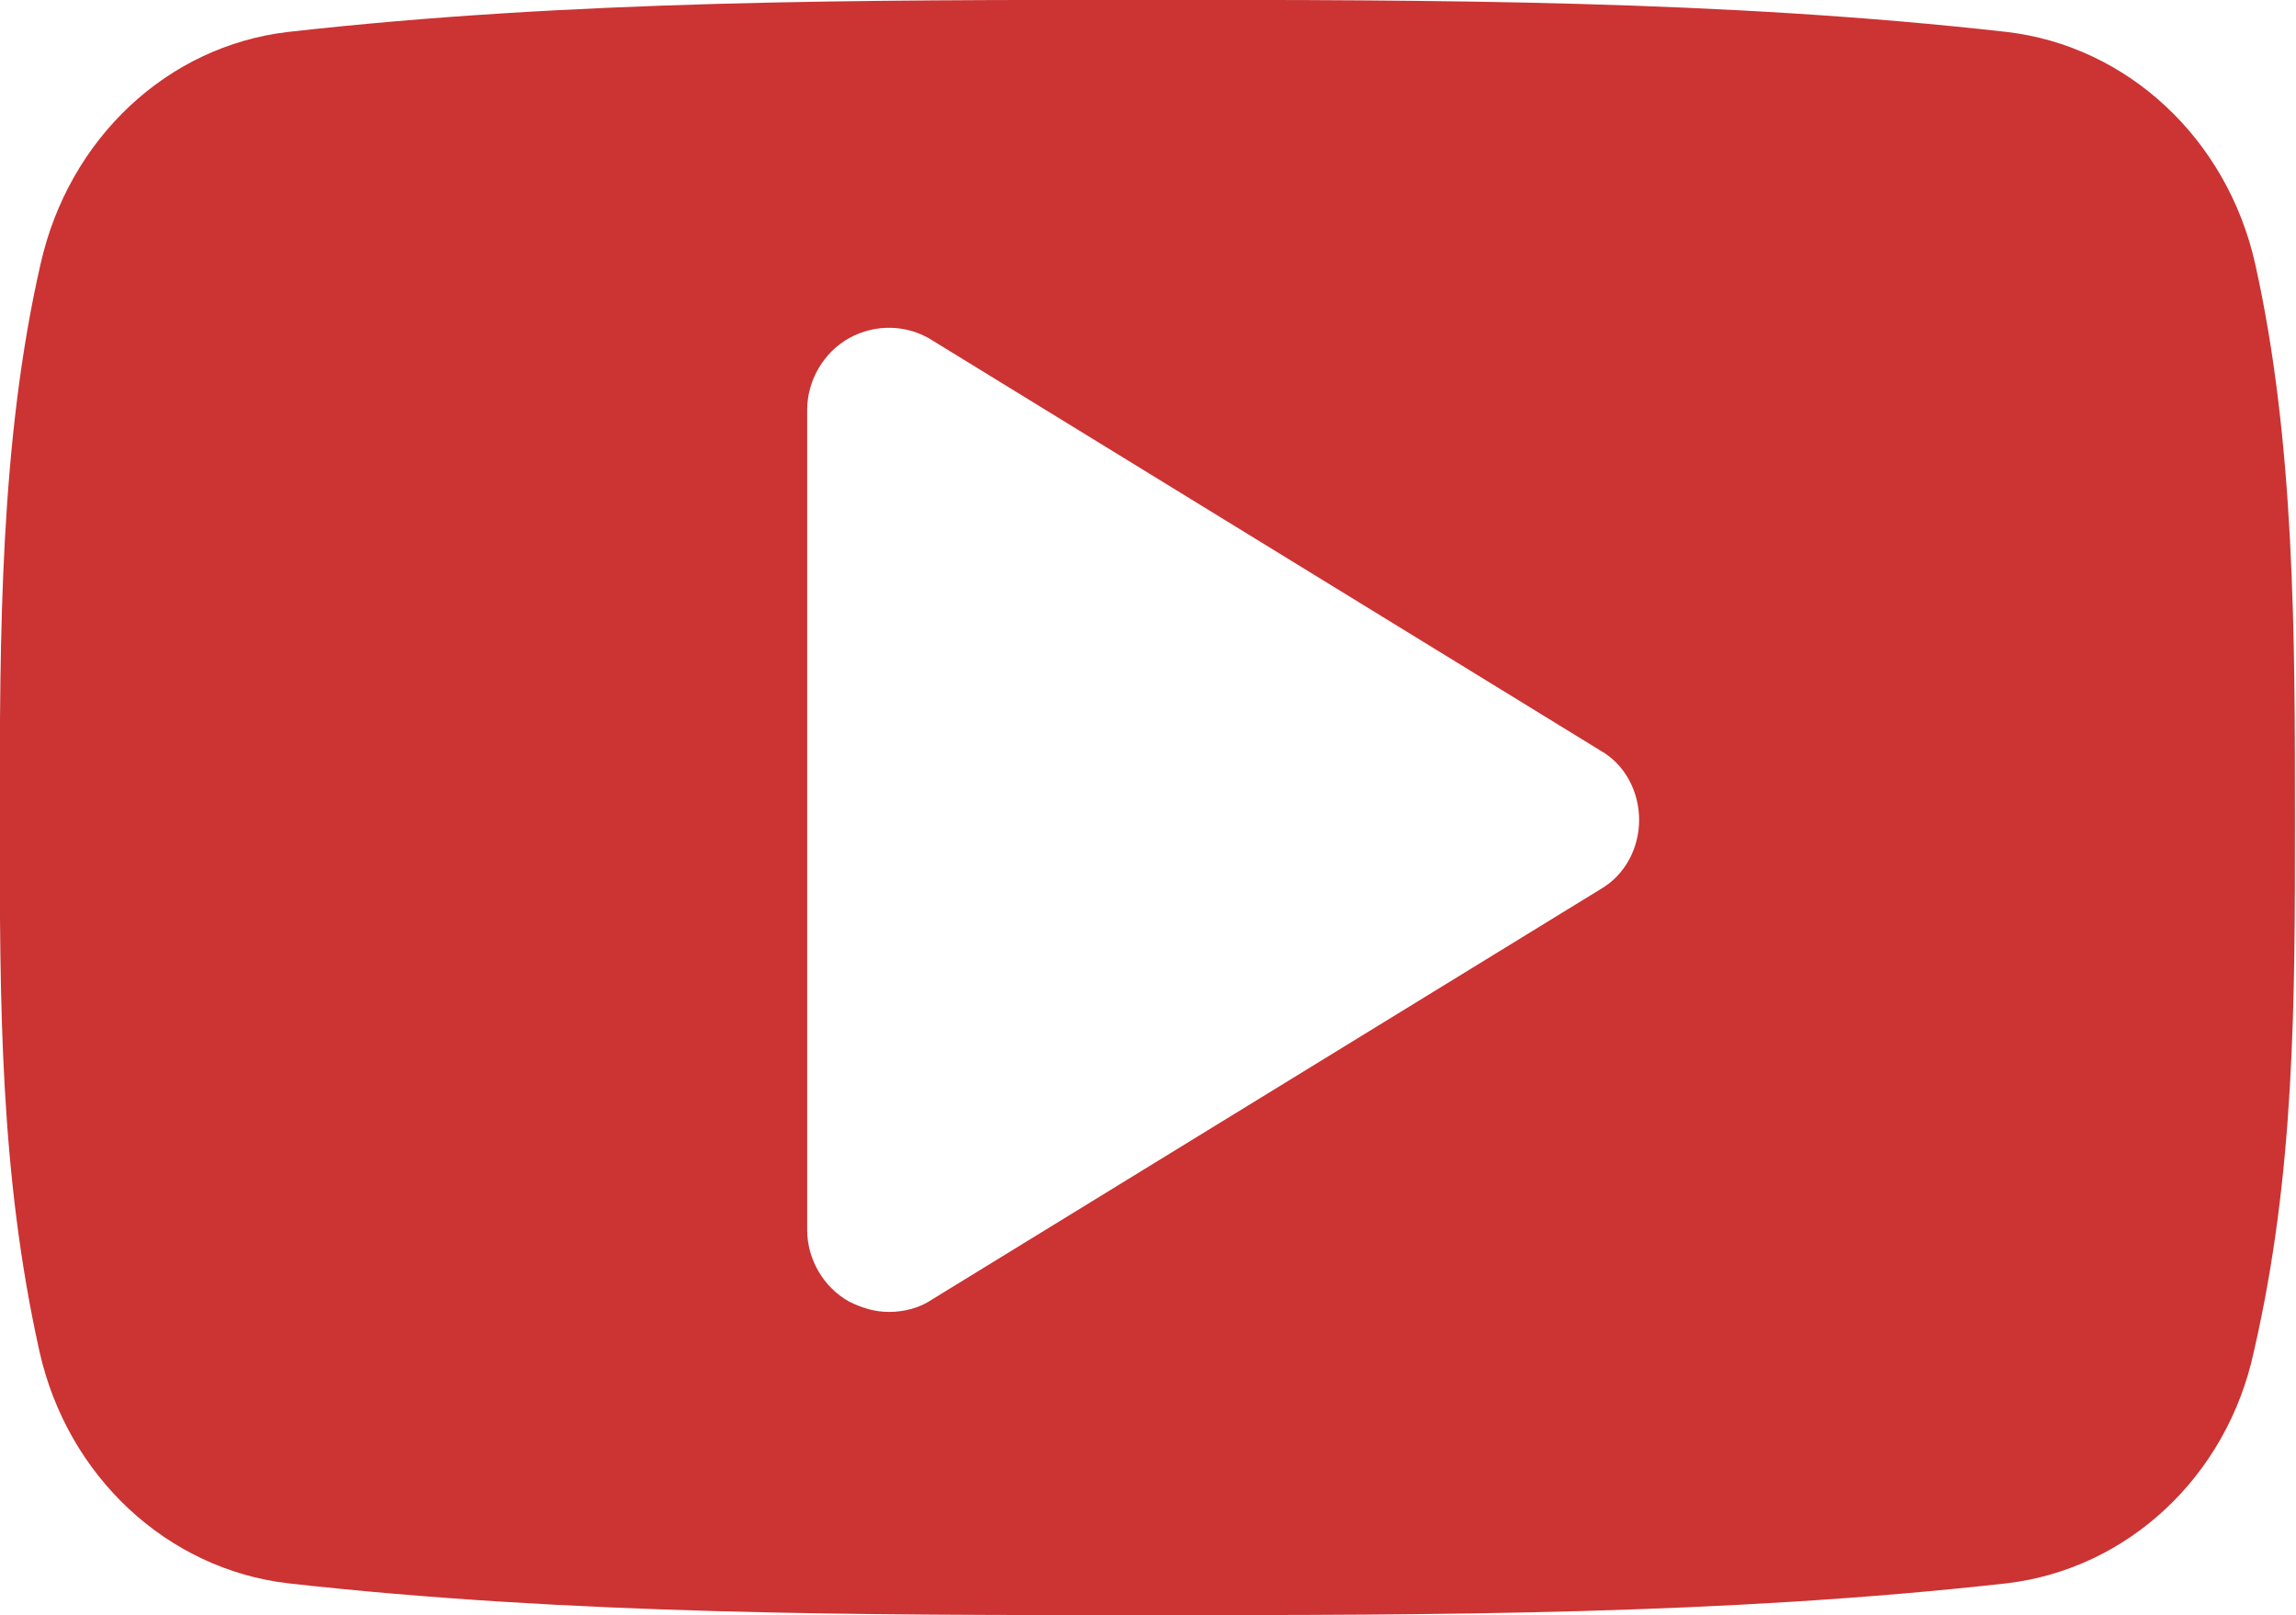 <svg xmlns="http://www.w3.org/2000/svg" xmlns:xlink="http://www.w3.org/1999/xlink" preserveAspectRatio="xMidYMid" width="19.906" height="14" viewBox="0 0 19.906 14">
  <defs>
    <style>
      .cls-1 {
        fill: #c33;
        fill-rule: evenodd;
      }
    </style>
  </defs>
  <path d="M19.541,11.713 C19.308,12.801 18.442,13.600 17.399,13.723 C14.933,13.999 12.434,13.999 9.947,13.999 C7.460,13.999 4.961,13.999 2.496,13.723 C1.452,13.600 0.586,12.801 0.342,11.713 C-0.002,10.168 -0.002,8.694 -0.002,7.107 C-0.002,5.518 -0.002,3.830 0.352,2.287 C0.597,1.199 1.452,0.399 2.496,0.277 C4.961,-0.001 7.460,-0.001 9.947,-0.001 C12.434,-0.001 14.933,-0.001 17.399,0.277 C18.442,0.399 19.308,1.199 19.552,2.287 C19.897,3.830 19.897,5.518 19.897,7.107 C19.897,8.694 19.897,10.168 19.541,11.713 ZM13.878,6.507 L8.086,2.952 C7.863,2.808 7.584,2.808 7.363,2.930 C7.141,3.053 6.998,3.297 6.998,3.553 L6.998,10.660 C6.998,10.916 7.141,11.159 7.363,11.282 C7.475,11.337 7.584,11.371 7.707,11.371 C7.840,11.371 7.974,11.337 8.086,11.260 L13.878,7.706 C14.090,7.583 14.211,7.350 14.211,7.107 C14.211,6.862 14.090,6.628 13.878,6.507 Z" class="cls-1"/>
</svg>
